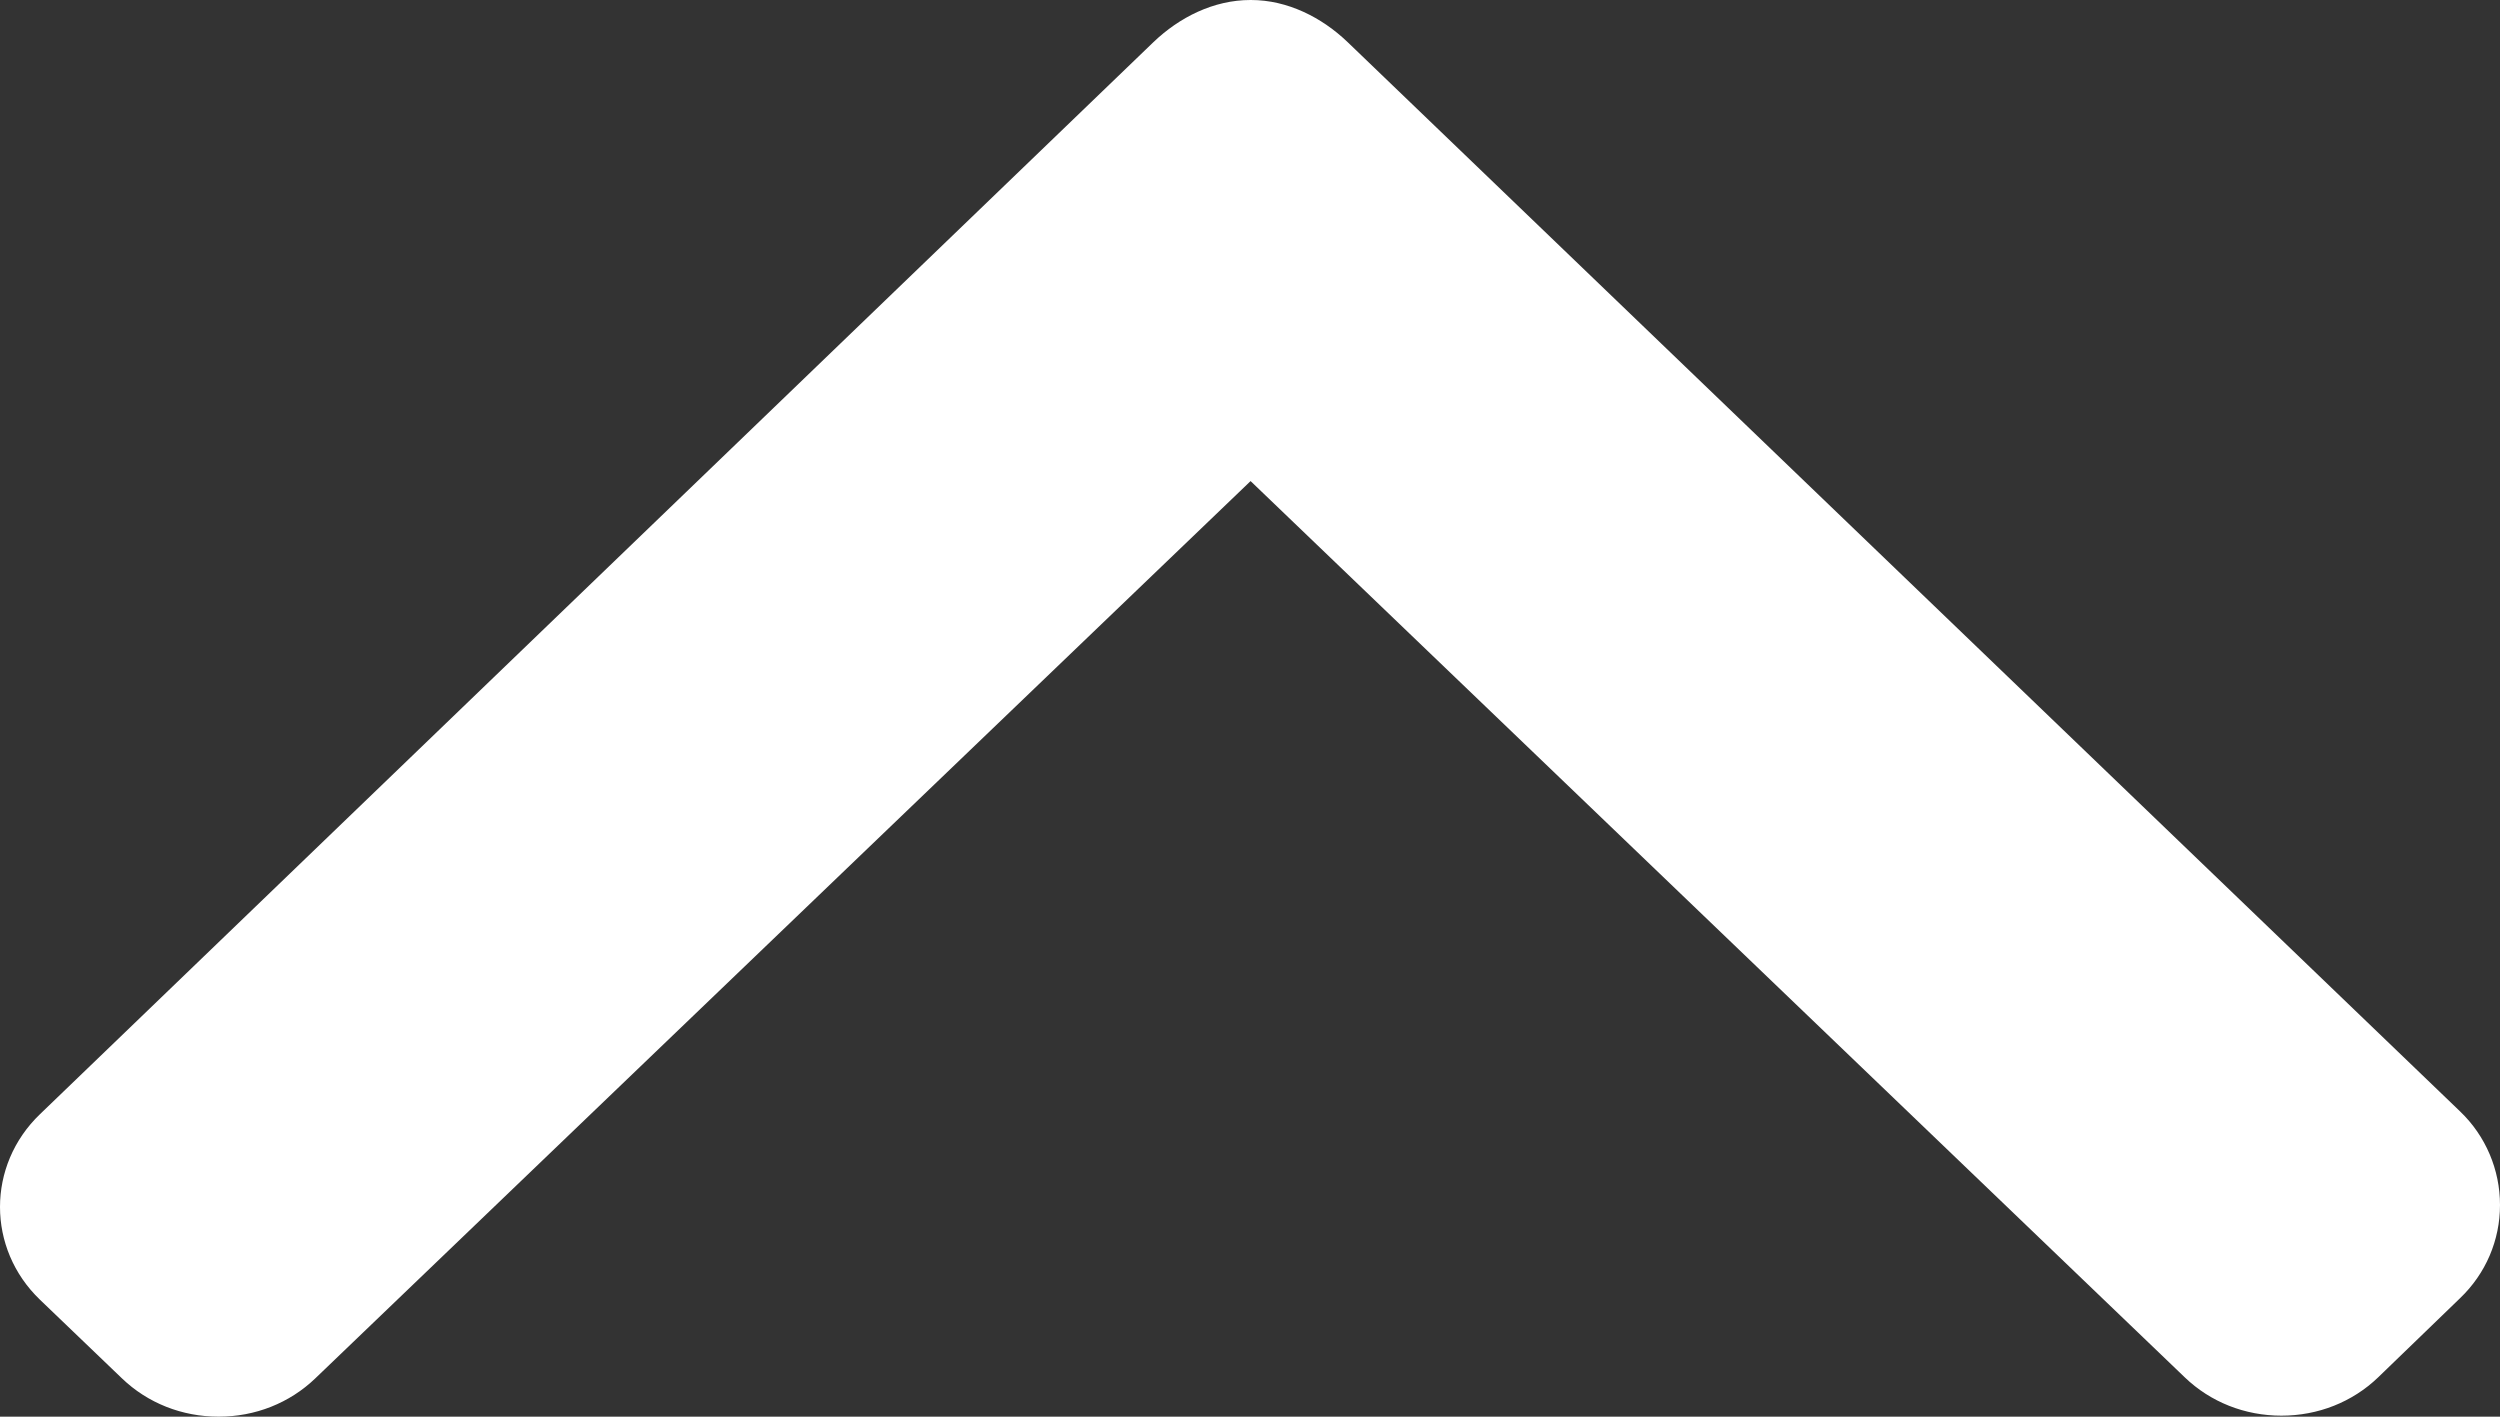 <?xml version="1.0" encoding="UTF-8"?>
<svg width="30px" height="17px" viewBox="0 0 30 17" version="1.1" xmlns="http://www.w3.org/2000/svg" xmlns:xlink="http://www.w3.org/1999/xlink">
    <rect x="0" y="0" width="30" height="17" fill="#333333" stroke="none"/>
    <title>Path Copy</title>
    <g id="Page-1" stroke="none" stroke-width="1" fill="none" fill-rule="evenodd">
        <g id="10.2”-iPad" transform="translate(-733, -551)" fill="#FFFFFF" fill-rule="nonzero">
            <path d="M762.52,552.421 L761.538,551.472 C761.229,551.175 760.817,551.012 760.377,551.012 C759.938,551.012 759.526,551.175 759.217,551.472 L748.007,562.227 L736.784,551.46 C736.475,551.163 736.063,551 735.624,551 C735.184,551 734.772,551.163 734.463,551.46 L733.48,552.403 C732.84,553.017 732.84,554.016 733.48,554.63 L746.842,567.495 C747.151,567.791 747.562,568 748.006,568 L748.011,568 C748.451,568 748.862,567.791 749.171,567.495 L762.52,554.664 C762.83,554.368 763,553.961 763,553.54 C763,553.118 762.83,552.717 762.52,552.421 Z" id="Path-Copy" transform="translate(748, 559.5) scale(1, -1) translate(-748, -559.5) "></path>
        </g>
    </g>
</svg>